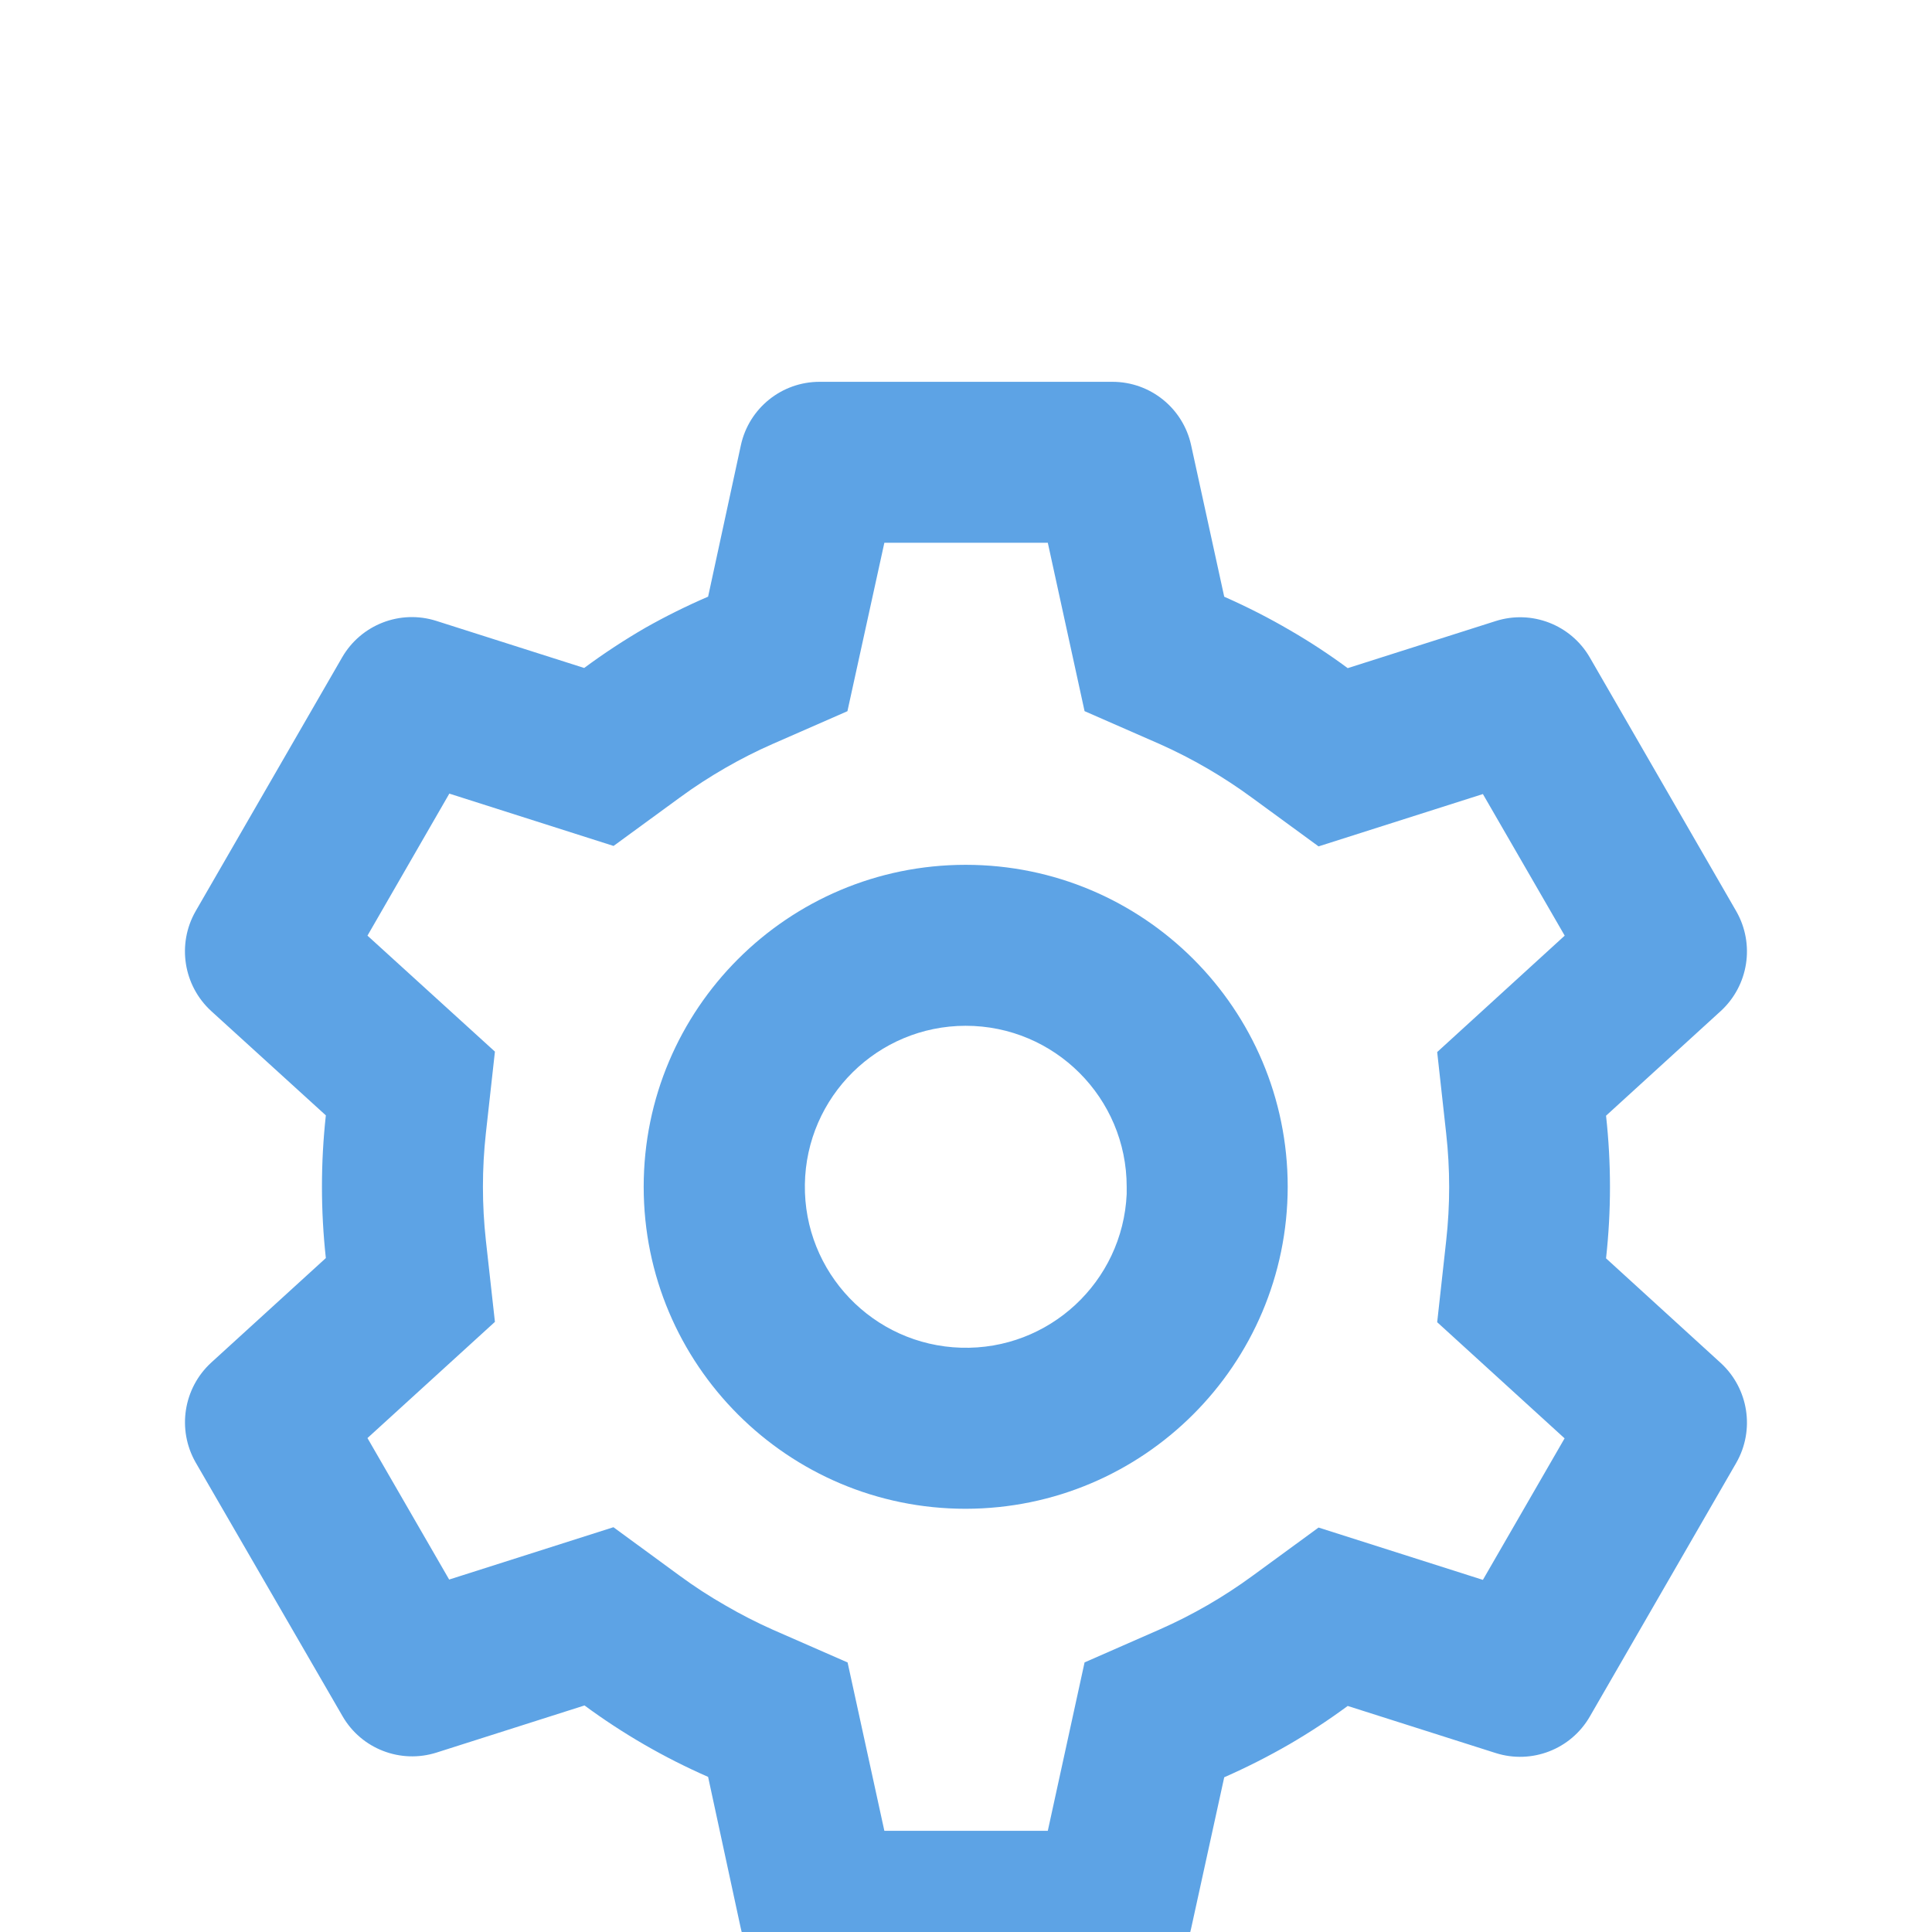 <svg width="35" height="35" viewBox="0 0 35 35" fill="none" xmlns="http://www.w3.org/2000/svg">
<g filter="url(#filter0_i)">
<path d="M20.154 32.083H14.846C14.161 32.083 13.568 31.607 13.421 30.937L12.828 28.19C12.036 27.843 11.285 27.409 10.589 26.896L7.91 27.749C7.257 27.957 6.546 27.683 6.204 27.088L3.544 22.493C3.205 21.899 3.322 21.149 3.825 20.686L5.903 18.791C5.809 17.932 5.809 17.065 5.903 16.206L3.825 14.315C3.321 13.852 3.204 13.101 3.544 12.507L6.198 7.909C6.541 7.315 7.251 7.04 7.904 7.248L10.583 8.101C10.939 7.837 11.31 7.594 11.693 7.372C12.061 7.164 12.44 6.976 12.828 6.809L13.422 4.064C13.568 3.395 14.161 2.917 14.846 2.917H20.154C20.839 2.917 21.432 3.395 21.578 4.064L22.178 6.81C22.588 6.991 22.987 7.194 23.373 7.42C23.733 7.628 24.081 7.857 24.415 8.104L27.096 7.251C27.749 7.043 28.458 7.318 28.801 7.911L31.455 12.51C31.794 13.104 31.677 13.853 31.173 14.316L29.095 16.212C29.19 17.071 29.19 17.938 29.095 18.796L31.173 20.692C31.677 21.155 31.794 21.905 31.455 22.499L28.801 27.097C28.458 27.691 27.749 27.965 27.096 27.758L24.415 26.905C24.076 27.155 23.724 27.386 23.36 27.598C22.977 27.819 22.583 28.019 22.178 28.197L21.578 30.937C21.431 31.606 20.839 32.083 20.154 32.083ZM11.113 23.667L12.308 24.542C12.578 24.741 12.859 24.923 13.15 25.089C13.424 25.248 13.705 25.392 13.994 25.521L15.355 26.117L16.021 29.167H18.982L19.648 26.116L21.009 25.519C21.603 25.257 22.166 24.932 22.69 24.548L23.887 23.673L26.864 24.621L28.344 22.057L26.036 19.953L26.199 18.477C26.271 17.832 26.271 17.18 26.199 16.535L26.036 15.059L28.346 12.95L26.864 10.385L23.887 11.333L22.69 10.458C22.166 10.072 21.603 9.744 21.009 9.479L19.648 8.883L18.982 5.833H16.021L15.352 8.884L13.994 9.479C13.705 9.606 13.423 9.749 13.15 9.906C12.861 10.072 12.581 10.253 12.313 10.45L11.115 11.325L8.14 10.377L6.657 12.95L8.966 15.051L8.802 16.529C8.731 17.174 8.731 17.826 8.802 18.471L8.966 19.947L6.657 22.052L8.137 24.615L11.113 23.667ZM17.494 23.333C14.273 23.333 11.661 20.722 11.661 17.5C11.661 14.278 14.273 11.667 17.494 11.667C20.716 11.667 23.328 14.278 23.328 17.5C23.323 20.72 20.714 23.329 17.494 23.333ZM17.494 14.583C15.901 14.585 14.604 15.865 14.581 17.458C14.558 19.051 15.818 20.368 17.411 20.415C19.003 20.463 20.339 19.223 20.411 17.631V18.215V17.5C20.411 15.889 19.105 14.583 17.494 14.583Z" fill="#5DA3E5"/>
</g>
<defs>
<filter id="filter0_i" x="0" y="0" width="35" height="39" filterUnits="userSpaceOnUse" color-interpolation-filters="sRGB">
<feFlood flood-opacity="0" result="BackgroundImageFix"/>
<feBlend mode="normal" in="SourceGraphic" in2="BackgroundImageFix" result="shape"/>
<feColorMatrix in="SourceAlpha" type="matrix" values="0 0 0 0 0 0 0 0 0 0 0 0 0 0 0 0 0 0 127 0" result="hardAlpha"/>
<feOffset dy="4"/>
<feGaussianBlur stdDeviation="2"/>
<feComposite in2="hardAlpha" operator="arithmetic" k2="-1" k3="1"/>
<feColorMatrix type="matrix" values="0 0 0 0 0.365 0 0 0 0 0.639 0 0 0 0 0.898 0 0 0 1 0"/>
<feBlend mode="normal" in2="shape" result="effect1_innerShadow"/>
</filter>
</defs>
</svg>
